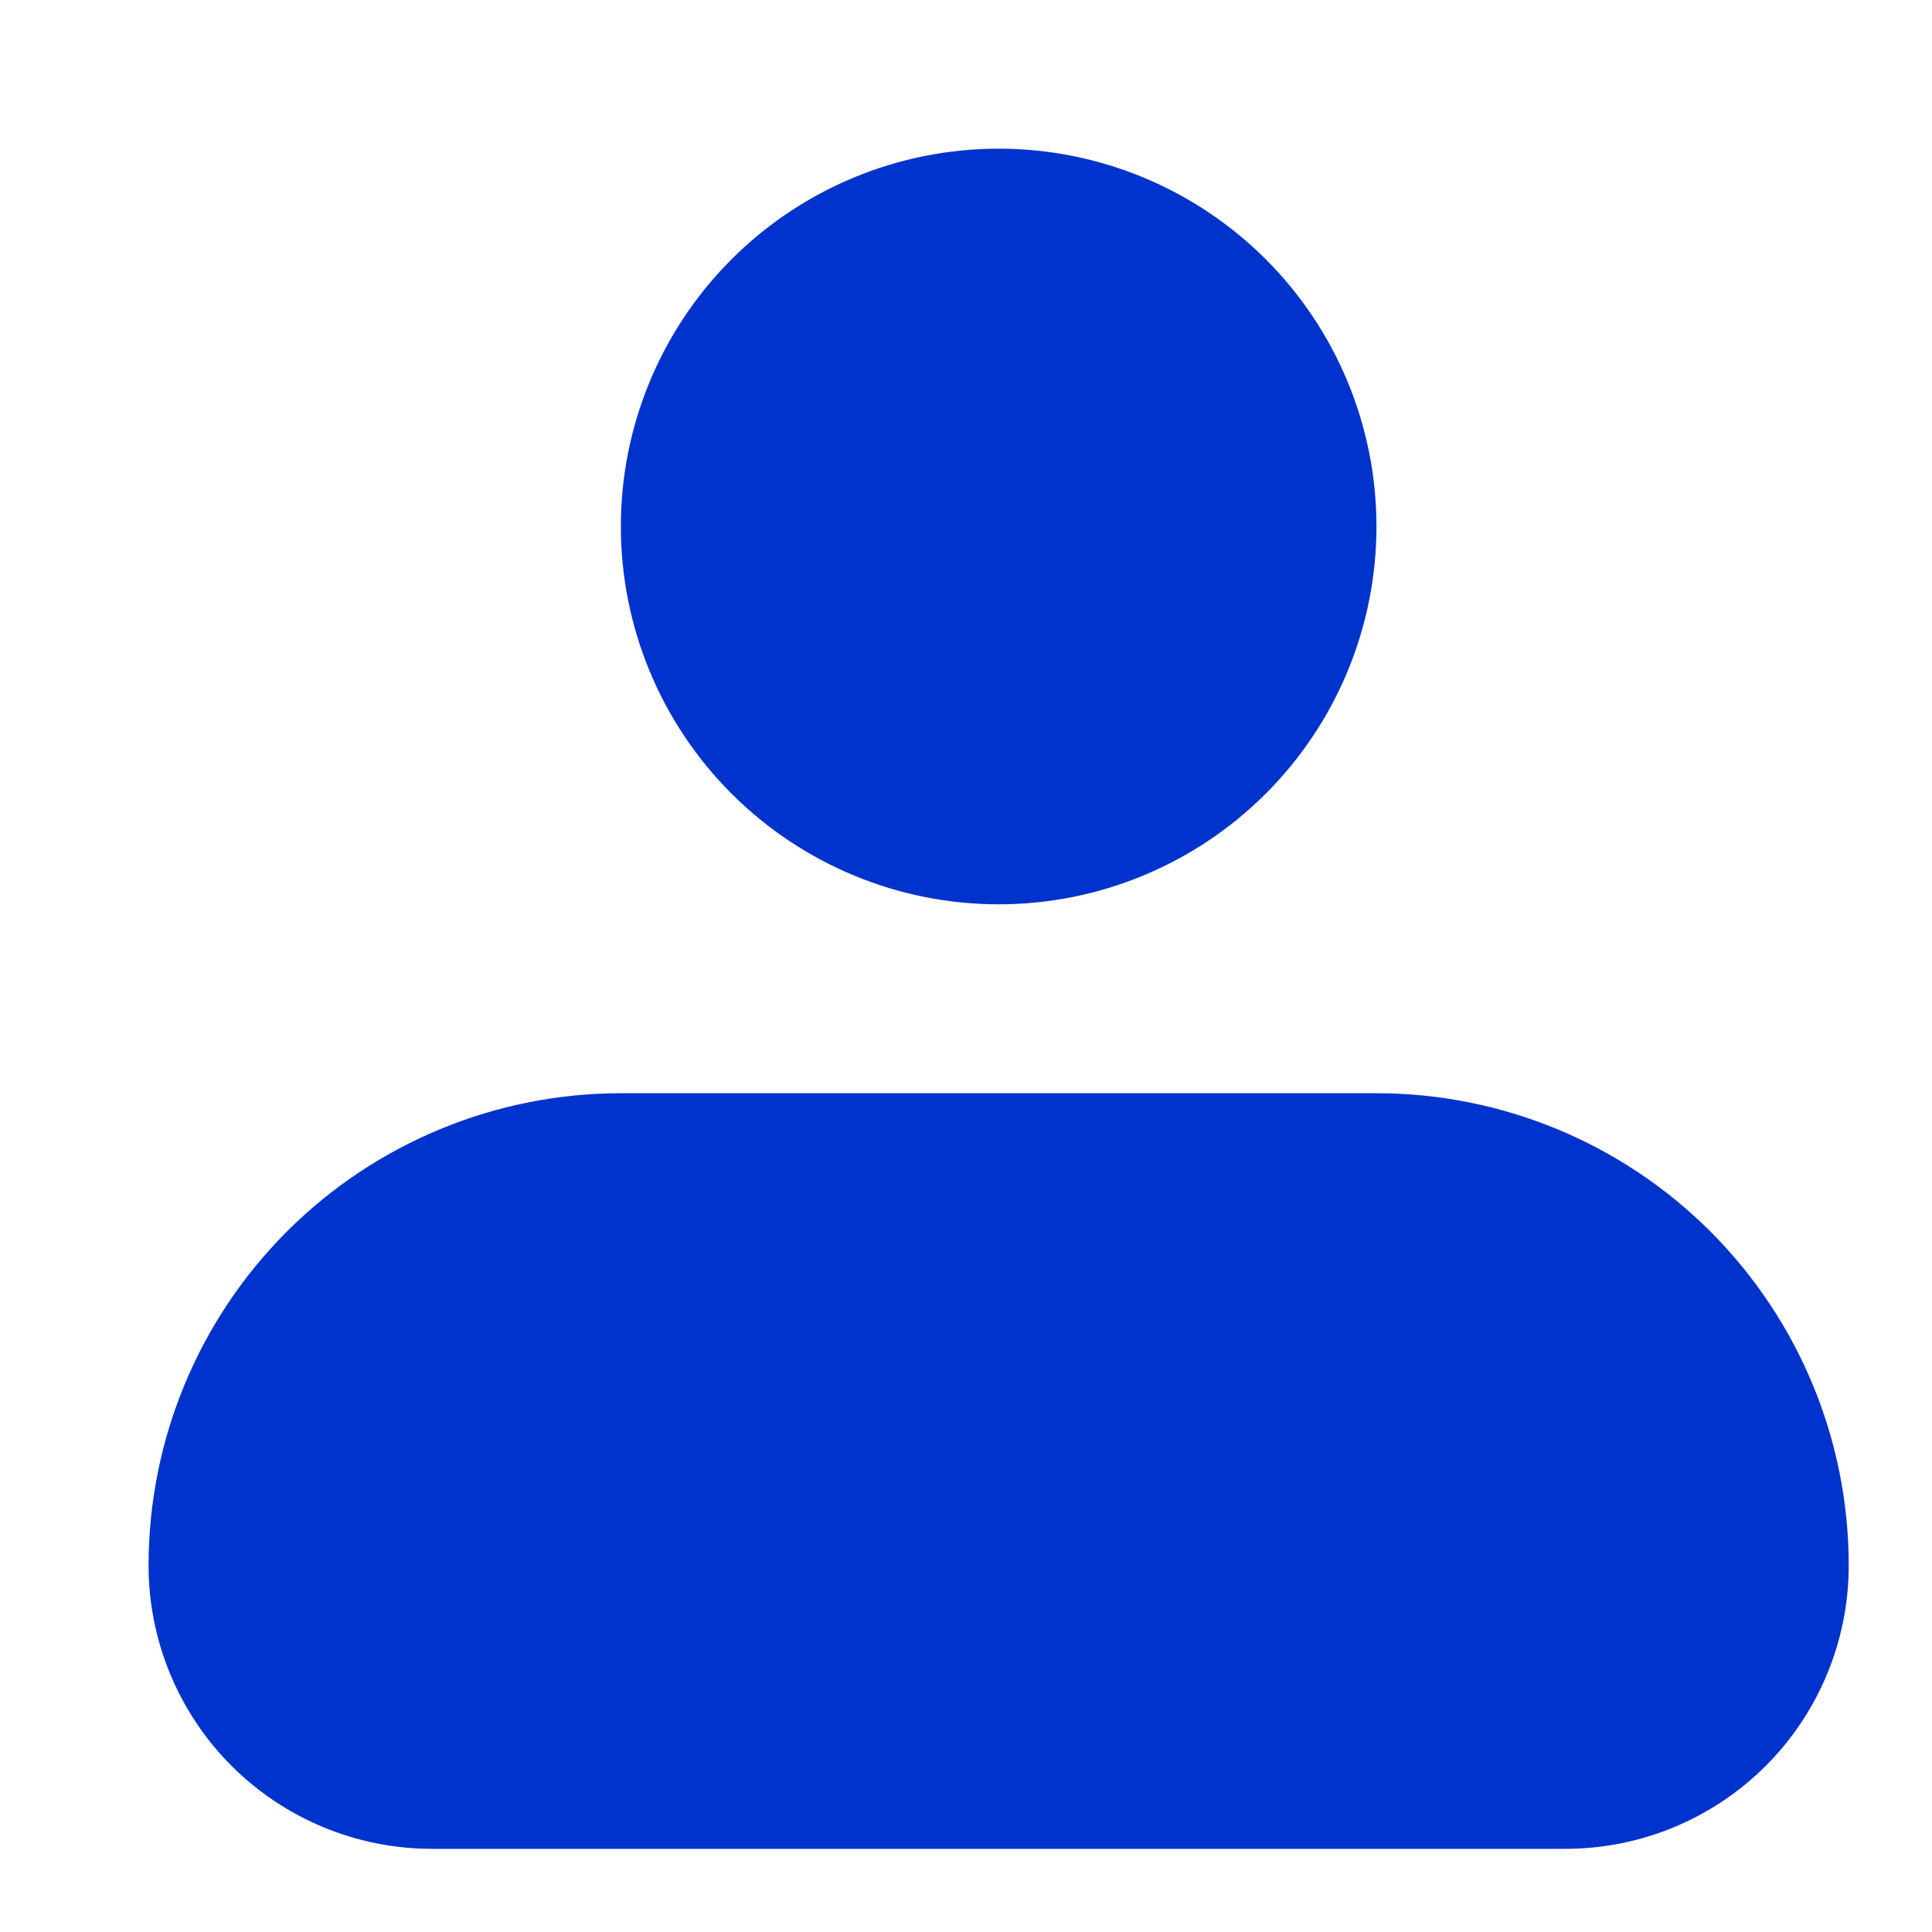 <svg width="40" height="40" viewBox="0 0 40 40" fill="none" xmlns="http://www.w3.org/2000/svg">
<path fill-rule="evenodd" clip-rule="evenodd" d="M12.854 10.9C12.854 8.826 13.678 6.836 15.145 5.369C16.612 3.902 18.602 3.078 20.676 3.078C22.751 3.078 24.74 3.902 26.207 5.369C27.674 6.836 28.498 8.826 28.498 10.9C28.498 12.975 27.674 14.964 26.207 16.431C24.74 17.898 22.751 18.723 20.676 18.723C18.602 18.723 16.612 17.898 15.145 16.431C13.678 14.964 12.854 12.975 12.854 10.9ZM12.854 22.634C10.261 22.634 7.774 23.664 5.94 25.497C4.106 27.331 3.076 29.818 3.076 32.411C3.076 33.967 3.694 35.46 4.794 36.56C5.895 37.66 7.387 38.278 8.943 38.278H32.41C33.965 38.278 35.458 37.66 36.558 36.56C37.658 35.46 38.276 33.967 38.276 32.411C38.276 29.818 37.246 27.331 35.412 25.497C33.579 23.664 31.092 22.634 28.498 22.634H12.854Z" fill="#0033CC"/>
</svg>

